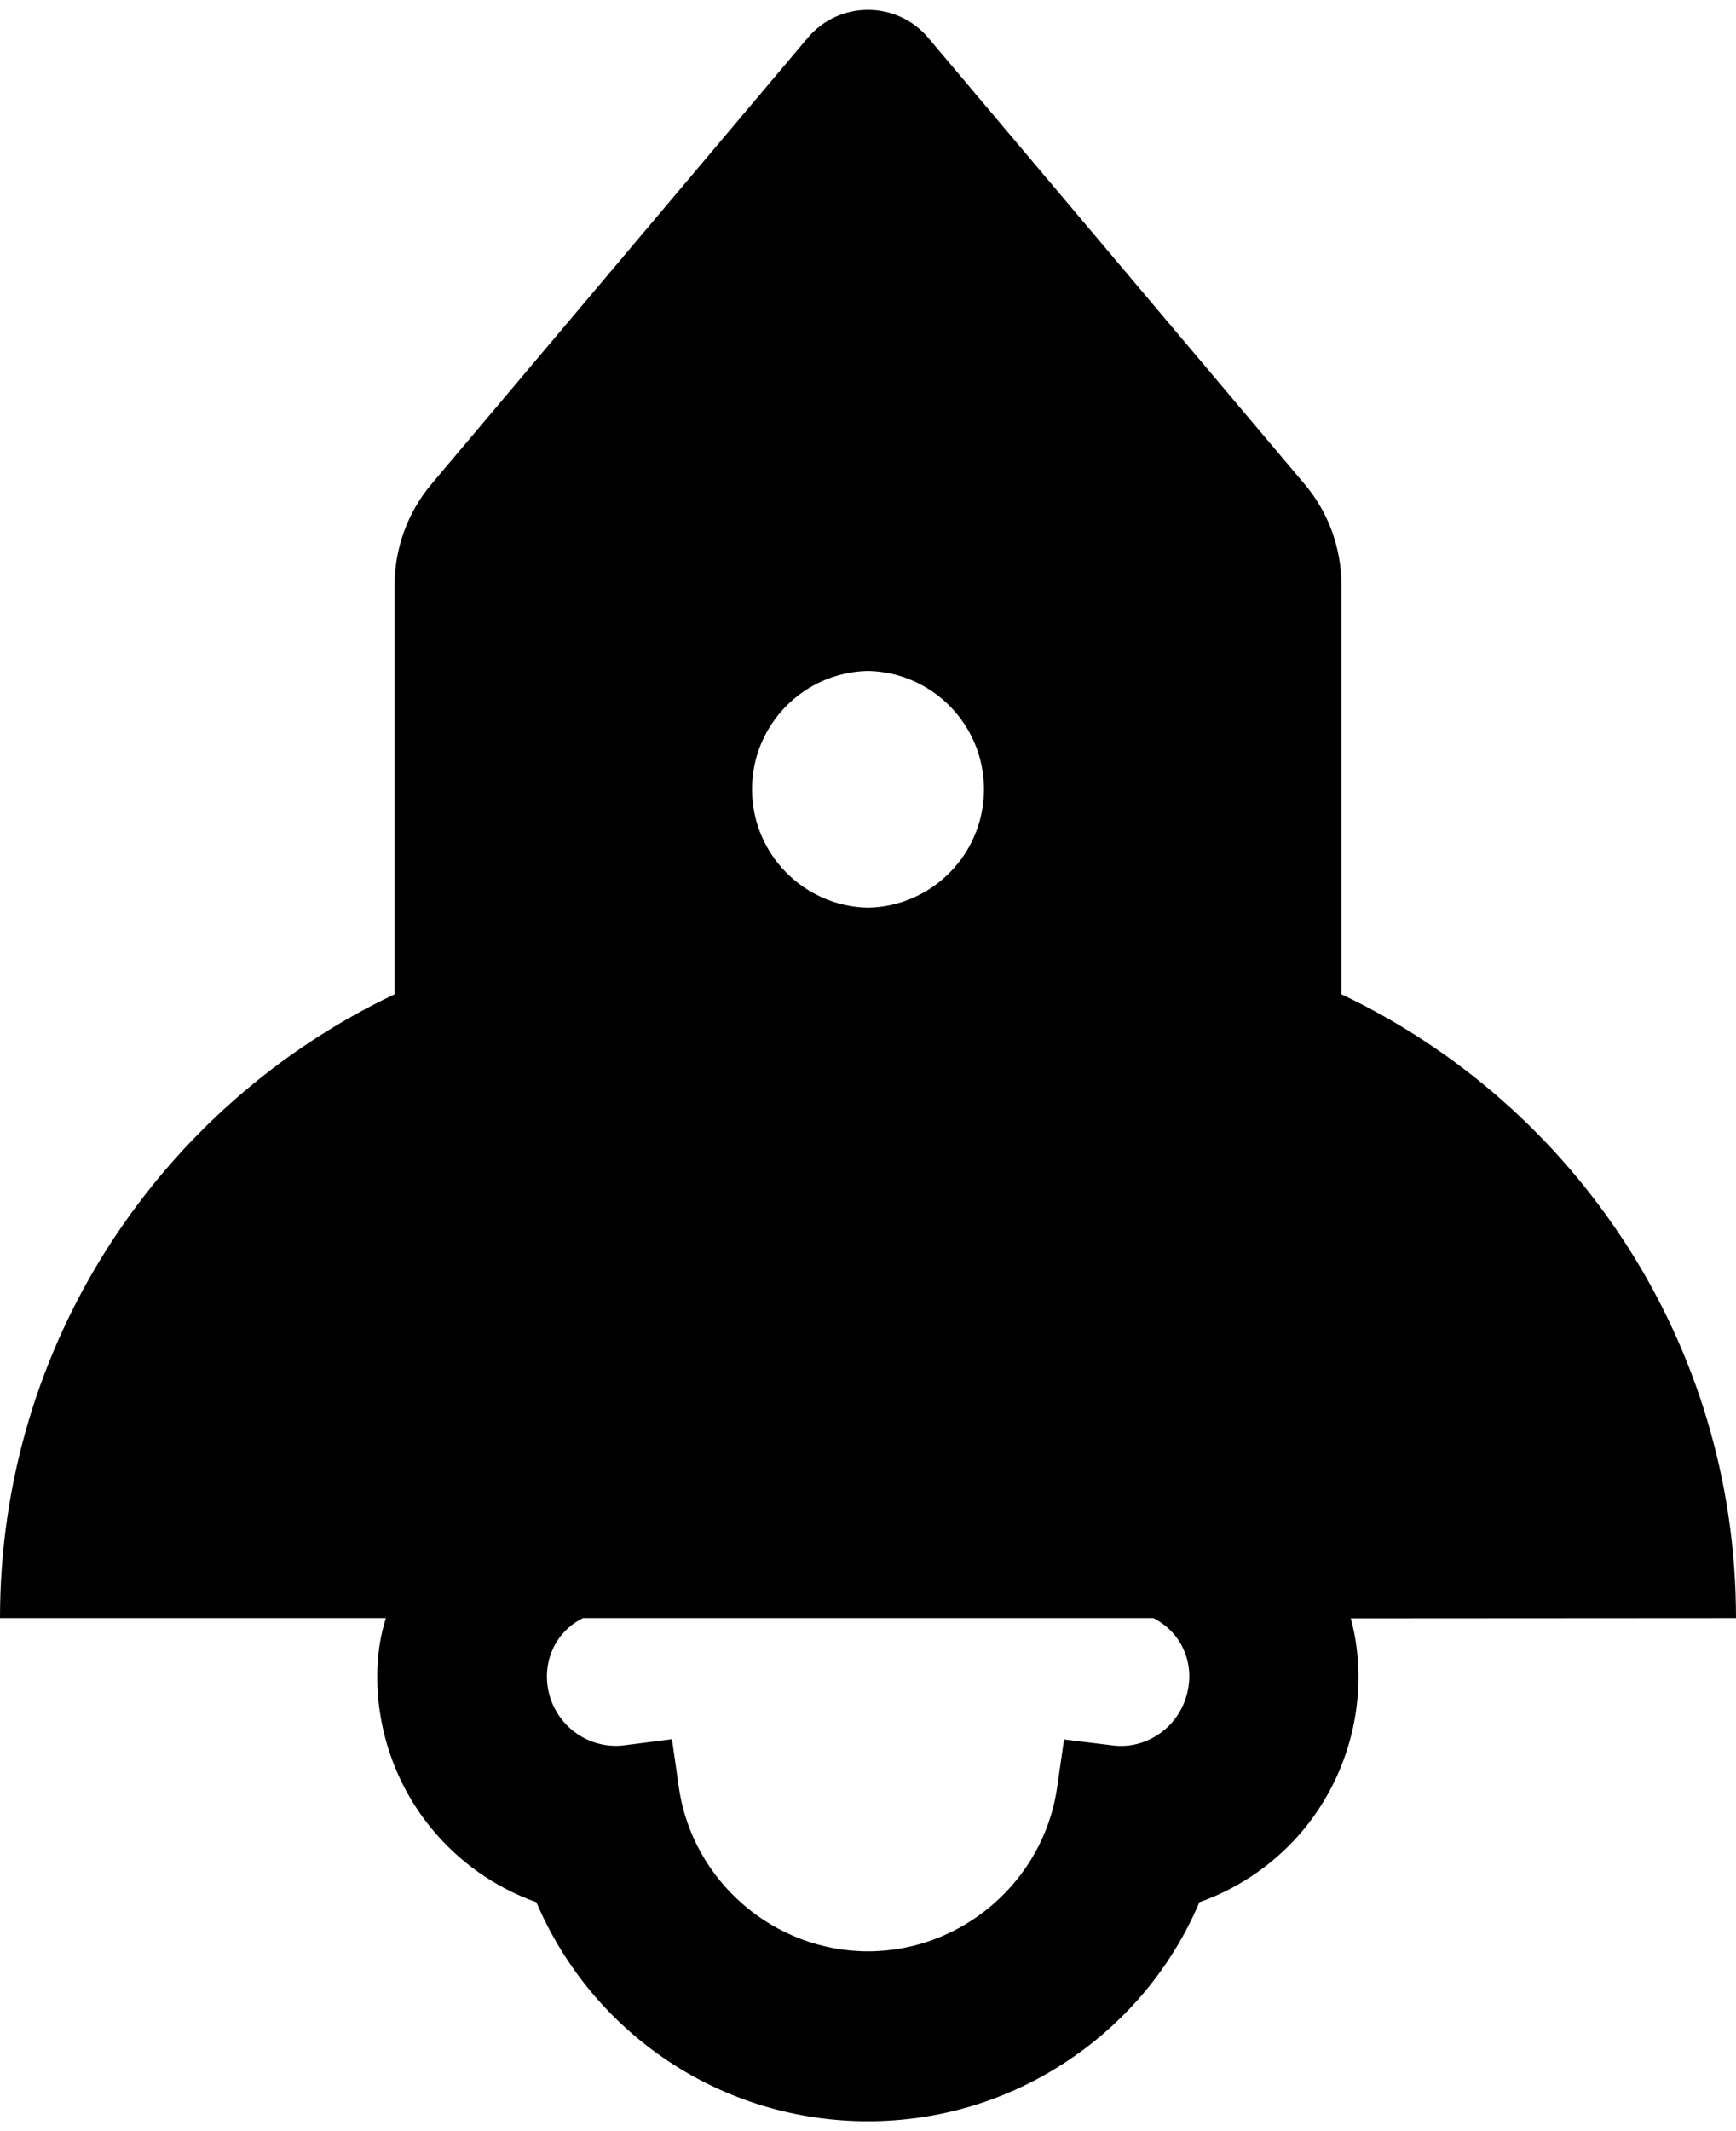 ﻿<?xml version="1.0" encoding="utf-8"?>
<svg version="1.1" xmlns:xlink="http://www.w3.org/1999/xlink" width="44px" height="54px" xmlns="http://www.w3.org/2000/svg">
  <defs>
    <pattern id="BGPattern" patternUnits="userSpaceOnUse" alignment="0 0" imageRepeat="None" />
    <mask fill="white" id="Clip2352">
      <path d="M 34.237 41.006  L 44 41  C 44 34.025  39.913 28  34 25.194  L 34 14.831  C 34 13.887  33.669 12.975  33.056 12.256  L 23.531 0.963  C 23.131 0.487  22.562 0.25  22 0.25  C 21.438 0.25  20.869 0.487  20.469 0.963  L 10.944 12.256  C 10.335 12.976  10.001 13.888  10 14.831  L 10 25.194  C 4.088 28  0 34.025  0 41  L 9.781 41  C 9.637 41.45  9.562 41.938  9.562 42.487  C 9.562 43.869  10.038 45.219  10.9 46.287  C 11.604 47.162  12.536 47.824  13.594 48.2  C 15.038 51.575  18.319 53.75  22 53.75  C 23.819 53.75  25.581 53.212  27.087 52.2  C 28.562 51.212  29.706 49.831  30.4 48.2  C 31.457 47.826  32.389 47.166  33.094 46.294  C 33.957 45.215  34.429 43.875  34.431 42.494  C 34.431 41.969  34.362 41.469  34.237 41.006  Z M 19.061 20  C 19.061 18.367  20.367 17.033  22 17  C 23.633 17.033  24.939 18.367  24.939 20  C 24.939 21.633  23.633 22.967  22 23  C 20.367 22.967  19.061 21.633  19.061 20  Z M 30.144 42.481  C 30.138 43.119  29.8 43.706  29.256 44.013  C 28.931 44.2  28.556 44.275  28.188 44.225  L 26.969 44.075  L 26.794 45.288  C 26.456 47.656  24.394 49.444  22 49.444  C 19.606 49.444  17.544 47.656  17.206 45.288  L 17.031 44.069  L 15.812 44.225  C 15.442 44.269  15.067 44.192  14.744 44.006  C 14.2 43.694  13.862 43.113  13.862 42.481  C 13.862 41.819  14.231 41.269  14.775 41  L 29.231 41  C 29.781 41.275  30.144 41.825  30.144 42.481  Z " fill-rule="evenodd" />
    </mask>
  </defs>
  <g>
    <path d="M 34.237 41.006  L 44 41  C 44 34.025  39.913 28  34 25.194  L 34 14.831  C 34 13.887  33.669 12.975  33.056 12.256  L 23.531 0.963  C 23.131 0.487  22.562 0.25  22 0.25  C 21.438 0.25  20.869 0.487  20.469 0.963  L 10.944 12.256  C 10.335 12.976  10.001 13.888  10 14.831  L 10 25.194  C 4.088 28  0 34.025  0 41  L 9.781 41  C 9.637 41.45  9.562 41.938  9.562 42.487  C 9.562 43.869  10.038 45.219  10.9 46.287  C 11.604 47.162  12.536 47.824  13.594 48.2  C 15.038 51.575  18.319 53.75  22 53.75  C 23.819 53.75  25.581 53.212  27.087 52.2  C 28.562 51.212  29.706 49.831  30.4 48.2  C 31.457 47.826  32.389 47.166  33.094 46.294  C 33.957 45.215  34.429 43.875  34.431 42.494  C 34.431 41.969  34.362 41.469  34.237 41.006  Z M 19.061 20  C 19.061 18.367  20.367 17.033  22 17  C 23.633 17.033  24.939 18.367  24.939 20  C 24.939 21.633  23.633 22.967  22 23  C 20.367 22.967  19.061 21.633  19.061 20  Z M 30.144 42.481  C 30.138 43.119  29.8 43.706  29.256 44.013  C 28.931 44.2  28.556 44.275  28.188 44.225  L 26.969 44.075  L 26.794 45.288  C 26.456 47.656  24.394 49.444  22 49.444  C 19.606 49.444  17.544 47.656  17.206 45.288  L 17.031 44.069  L 15.812 44.225  C 15.442 44.269  15.067 44.192  14.744 44.006  C 14.2 43.694  13.862 43.113  13.862 42.481  C 13.862 41.819  14.231 41.269  14.775 41  L 29.231 41  C 29.781 41.275  30.144 41.825  30.144 42.481  Z " fill-rule="nonzero" fill="rgba(0, 0, 0, 1)" stroke="none" class="fill" />
    <path d="M 34.237 41.006  L 44 41  C 44 34.025  39.913 28  34 25.194  L 34 14.831  C 34 13.887  33.669 12.975  33.056 12.256  L 23.531 0.963  C 23.131 0.487  22.562 0.25  22 0.25  C 21.438 0.25  20.869 0.487  20.469 0.963  L 10.944 12.256  C 10.335 12.976  10.001 13.888  10 14.831  L 10 25.194  C 4.088 28  0 34.025  0 41  L 9.781 41  C 9.637 41.45  9.562 41.938  9.562 42.487  C 9.562 43.869  10.038 45.219  10.9 46.287  C 11.604 47.162  12.536 47.824  13.594 48.2  C 15.038 51.575  18.319 53.75  22 53.75  C 23.819 53.75  25.581 53.212  27.087 52.2  C 28.562 51.212  29.706 49.831  30.4 48.2  C 31.457 47.826  32.389 47.166  33.094 46.294  C 33.957 45.215  34.429 43.875  34.431 42.494  C 34.431 41.969  34.362 41.469  34.237 41.006  Z " stroke-width="0" stroke-dasharray="0" stroke="rgba(255, 255, 255, 0)" fill="none" class="stroke" mask="url(#Clip2352)" />
    <path d="M 19.061 20  C 19.061 18.367  20.367 17.033  22 17  C 23.633 17.033  24.939 18.367  24.939 20  C 24.939 21.633  23.633 22.967  22 23  C 20.367 22.967  19.061 21.633  19.061 20  Z " stroke-width="0" stroke-dasharray="0" stroke="rgba(255, 255, 255, 0)" fill="none" class="stroke" mask="url(#Clip2352)" />
    <path d="M 30.144 42.481  C 30.138 43.119  29.8 43.706  29.256 44.013  C 28.931 44.2  28.556 44.275  28.188 44.225  L 26.969 44.075  L 26.794 45.288  C 26.456 47.656  24.394 49.444  22 49.444  C 19.606 49.444  17.544 47.656  17.206 45.288  L 17.031 44.069  L 15.812 44.225  C 15.442 44.269  15.067 44.192  14.744 44.006  C 14.2 43.694  13.862 43.113  13.862 42.481  C 13.862 41.819  14.231 41.269  14.775 41  L 29.231 41  C 29.781 41.275  30.144 41.825  30.144 42.481  Z " stroke-width="0" stroke-dasharray="0" stroke="rgba(255, 255, 255, 0)" fill="none" class="stroke" mask="url(#Clip2352)" />
  </g>
</svg>